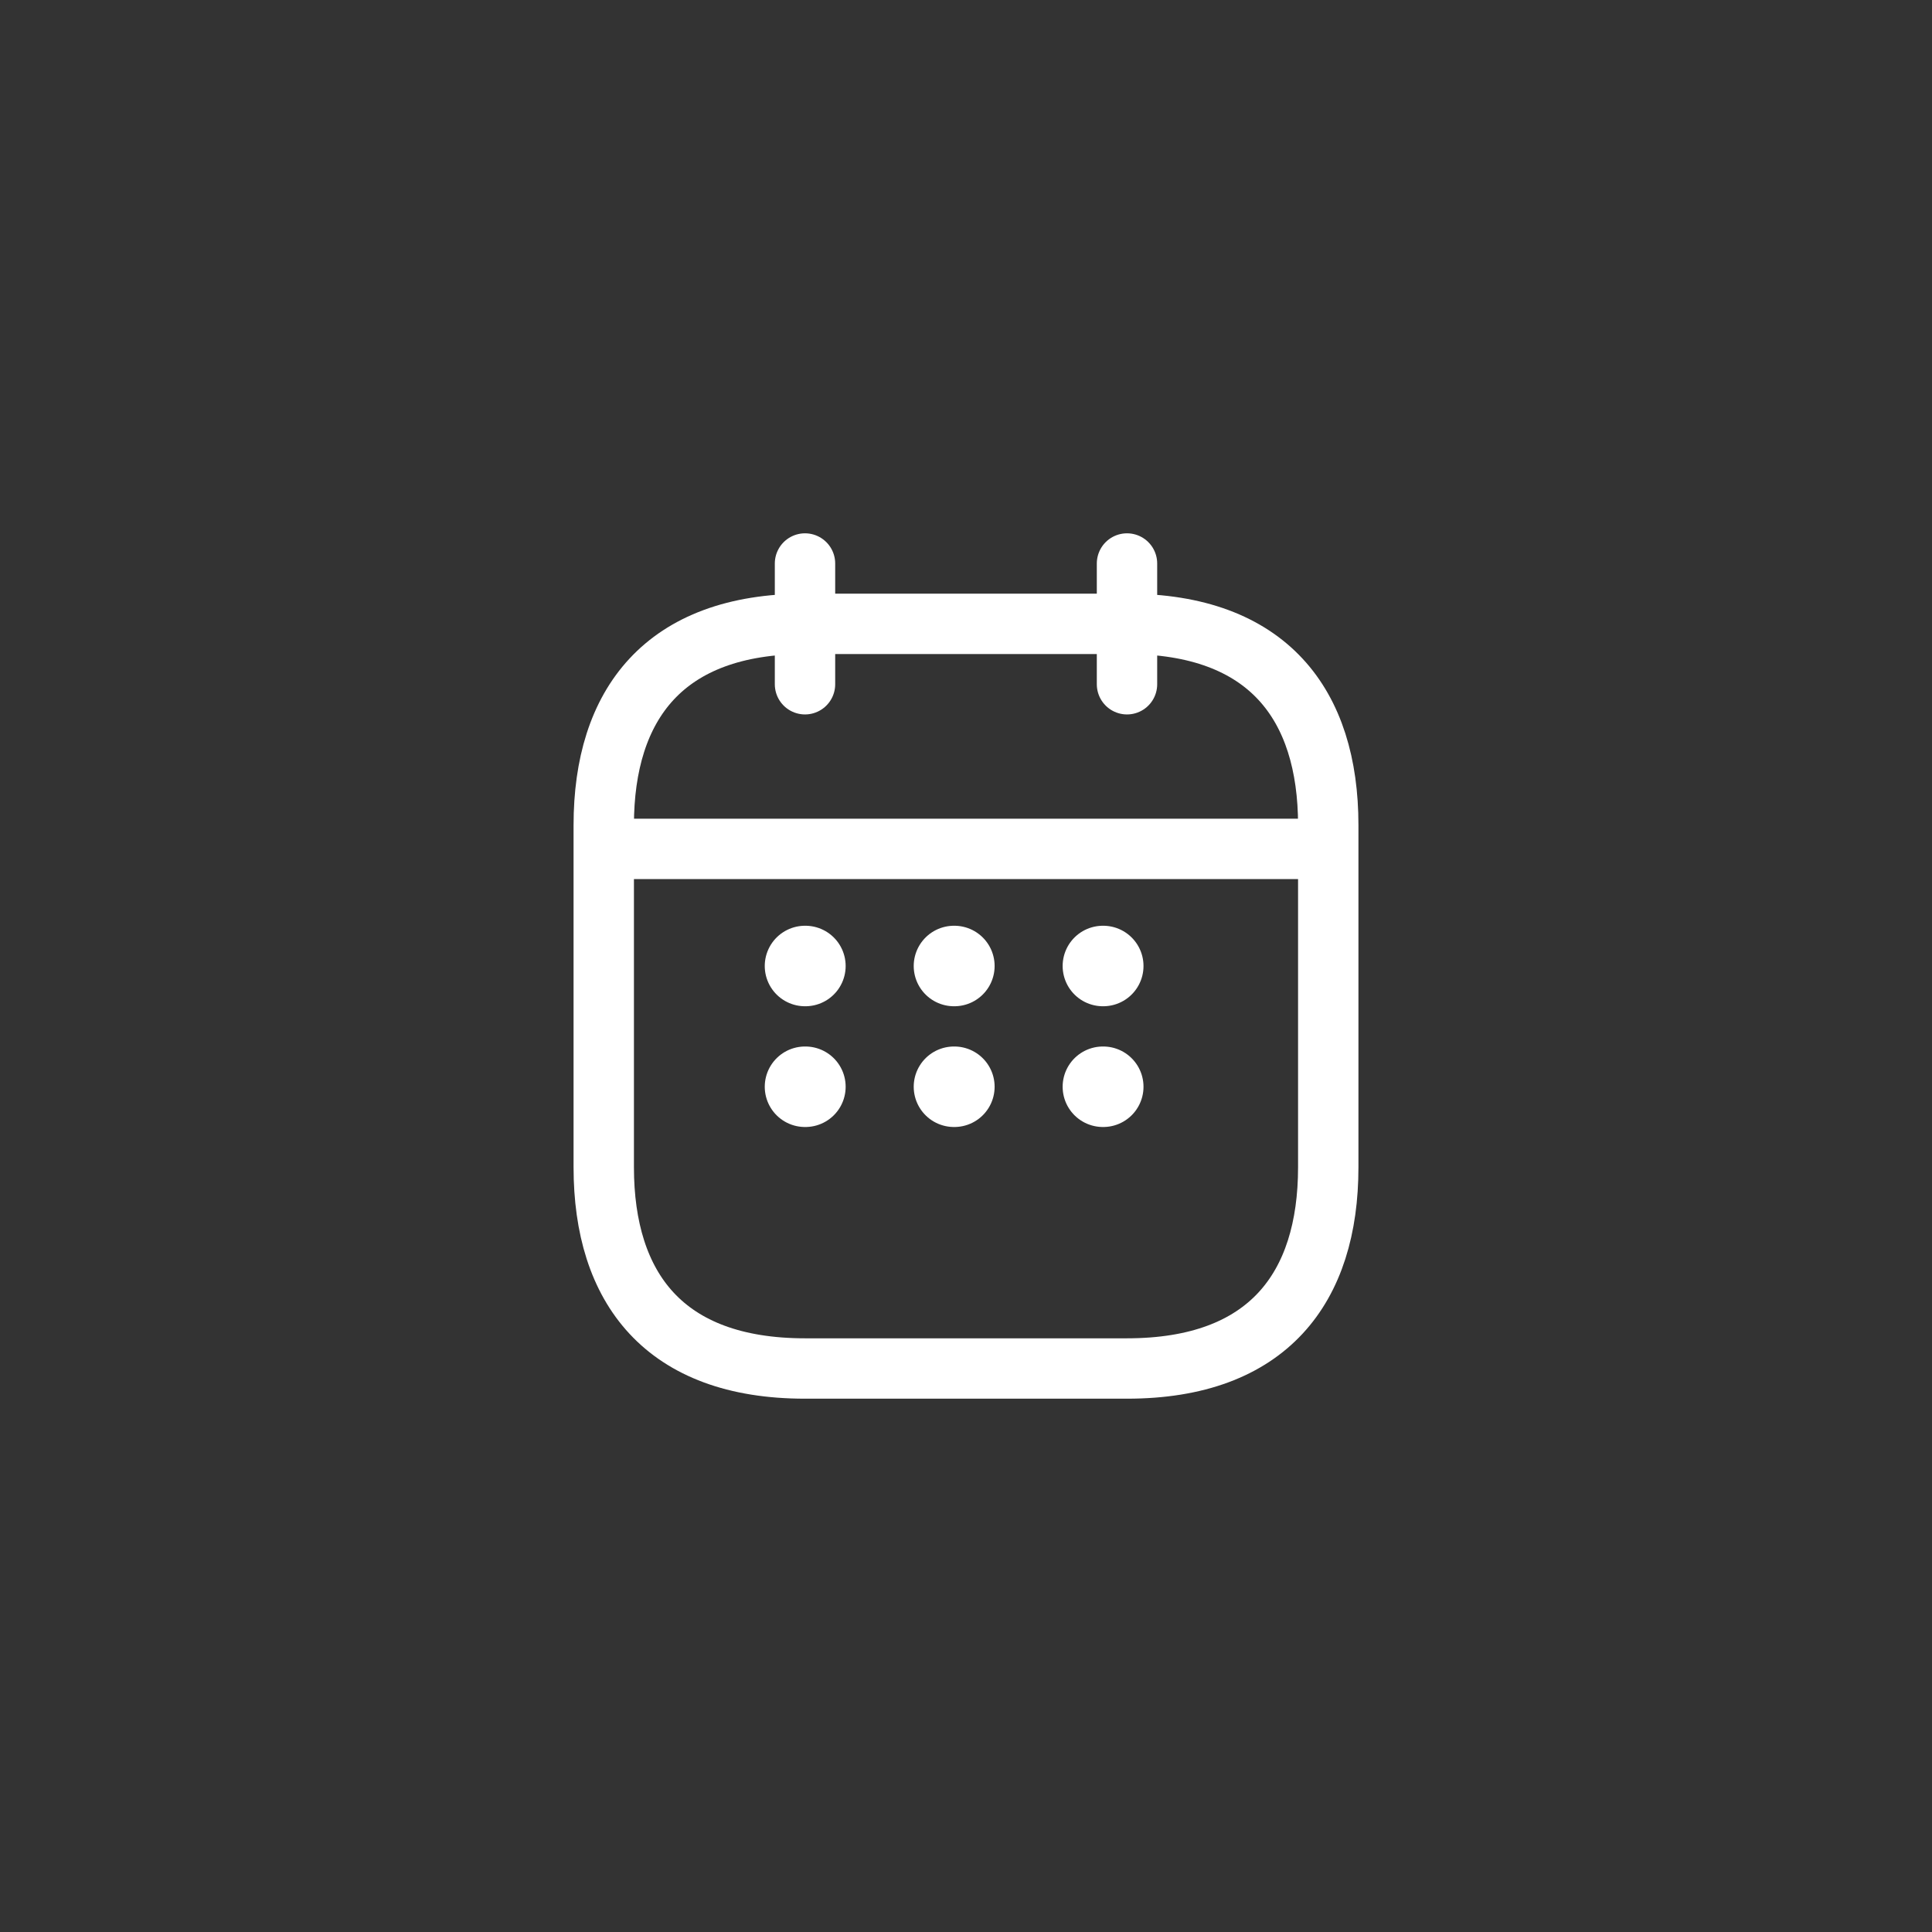 <svg width="48" height="48" viewBox="0 0 48 48" fill="none" xmlns="http://www.w3.org/2000/svg">
<rect x="0" y="0" width="48" height="48" fill="#333333" stroke="none"/>
<path d="M20 14V17M28 14V17M15.5 21.09H32.5M33 20.5V29C33 32 31.5 34 28 34H20C16.5 34 15 32 15 29V20.5C15 17.5 16.5 15.5 20 15.5H28C31.5 15.5 33 17.5 33 20.5Z" stroke="white" stroke-width="1.5" stroke-miterlimit="10" stroke-linecap="round" stroke-linejoin="round"/>
<path d="M27.401 24H27.41M27.401 27H27.41M23.701 24H23.711M23.701 27H23.711M20 24H20.01M20 27H20.01" stroke="white" stroke-width="2" stroke-linecap="round" stroke-linejoin="round"/>
</svg>
